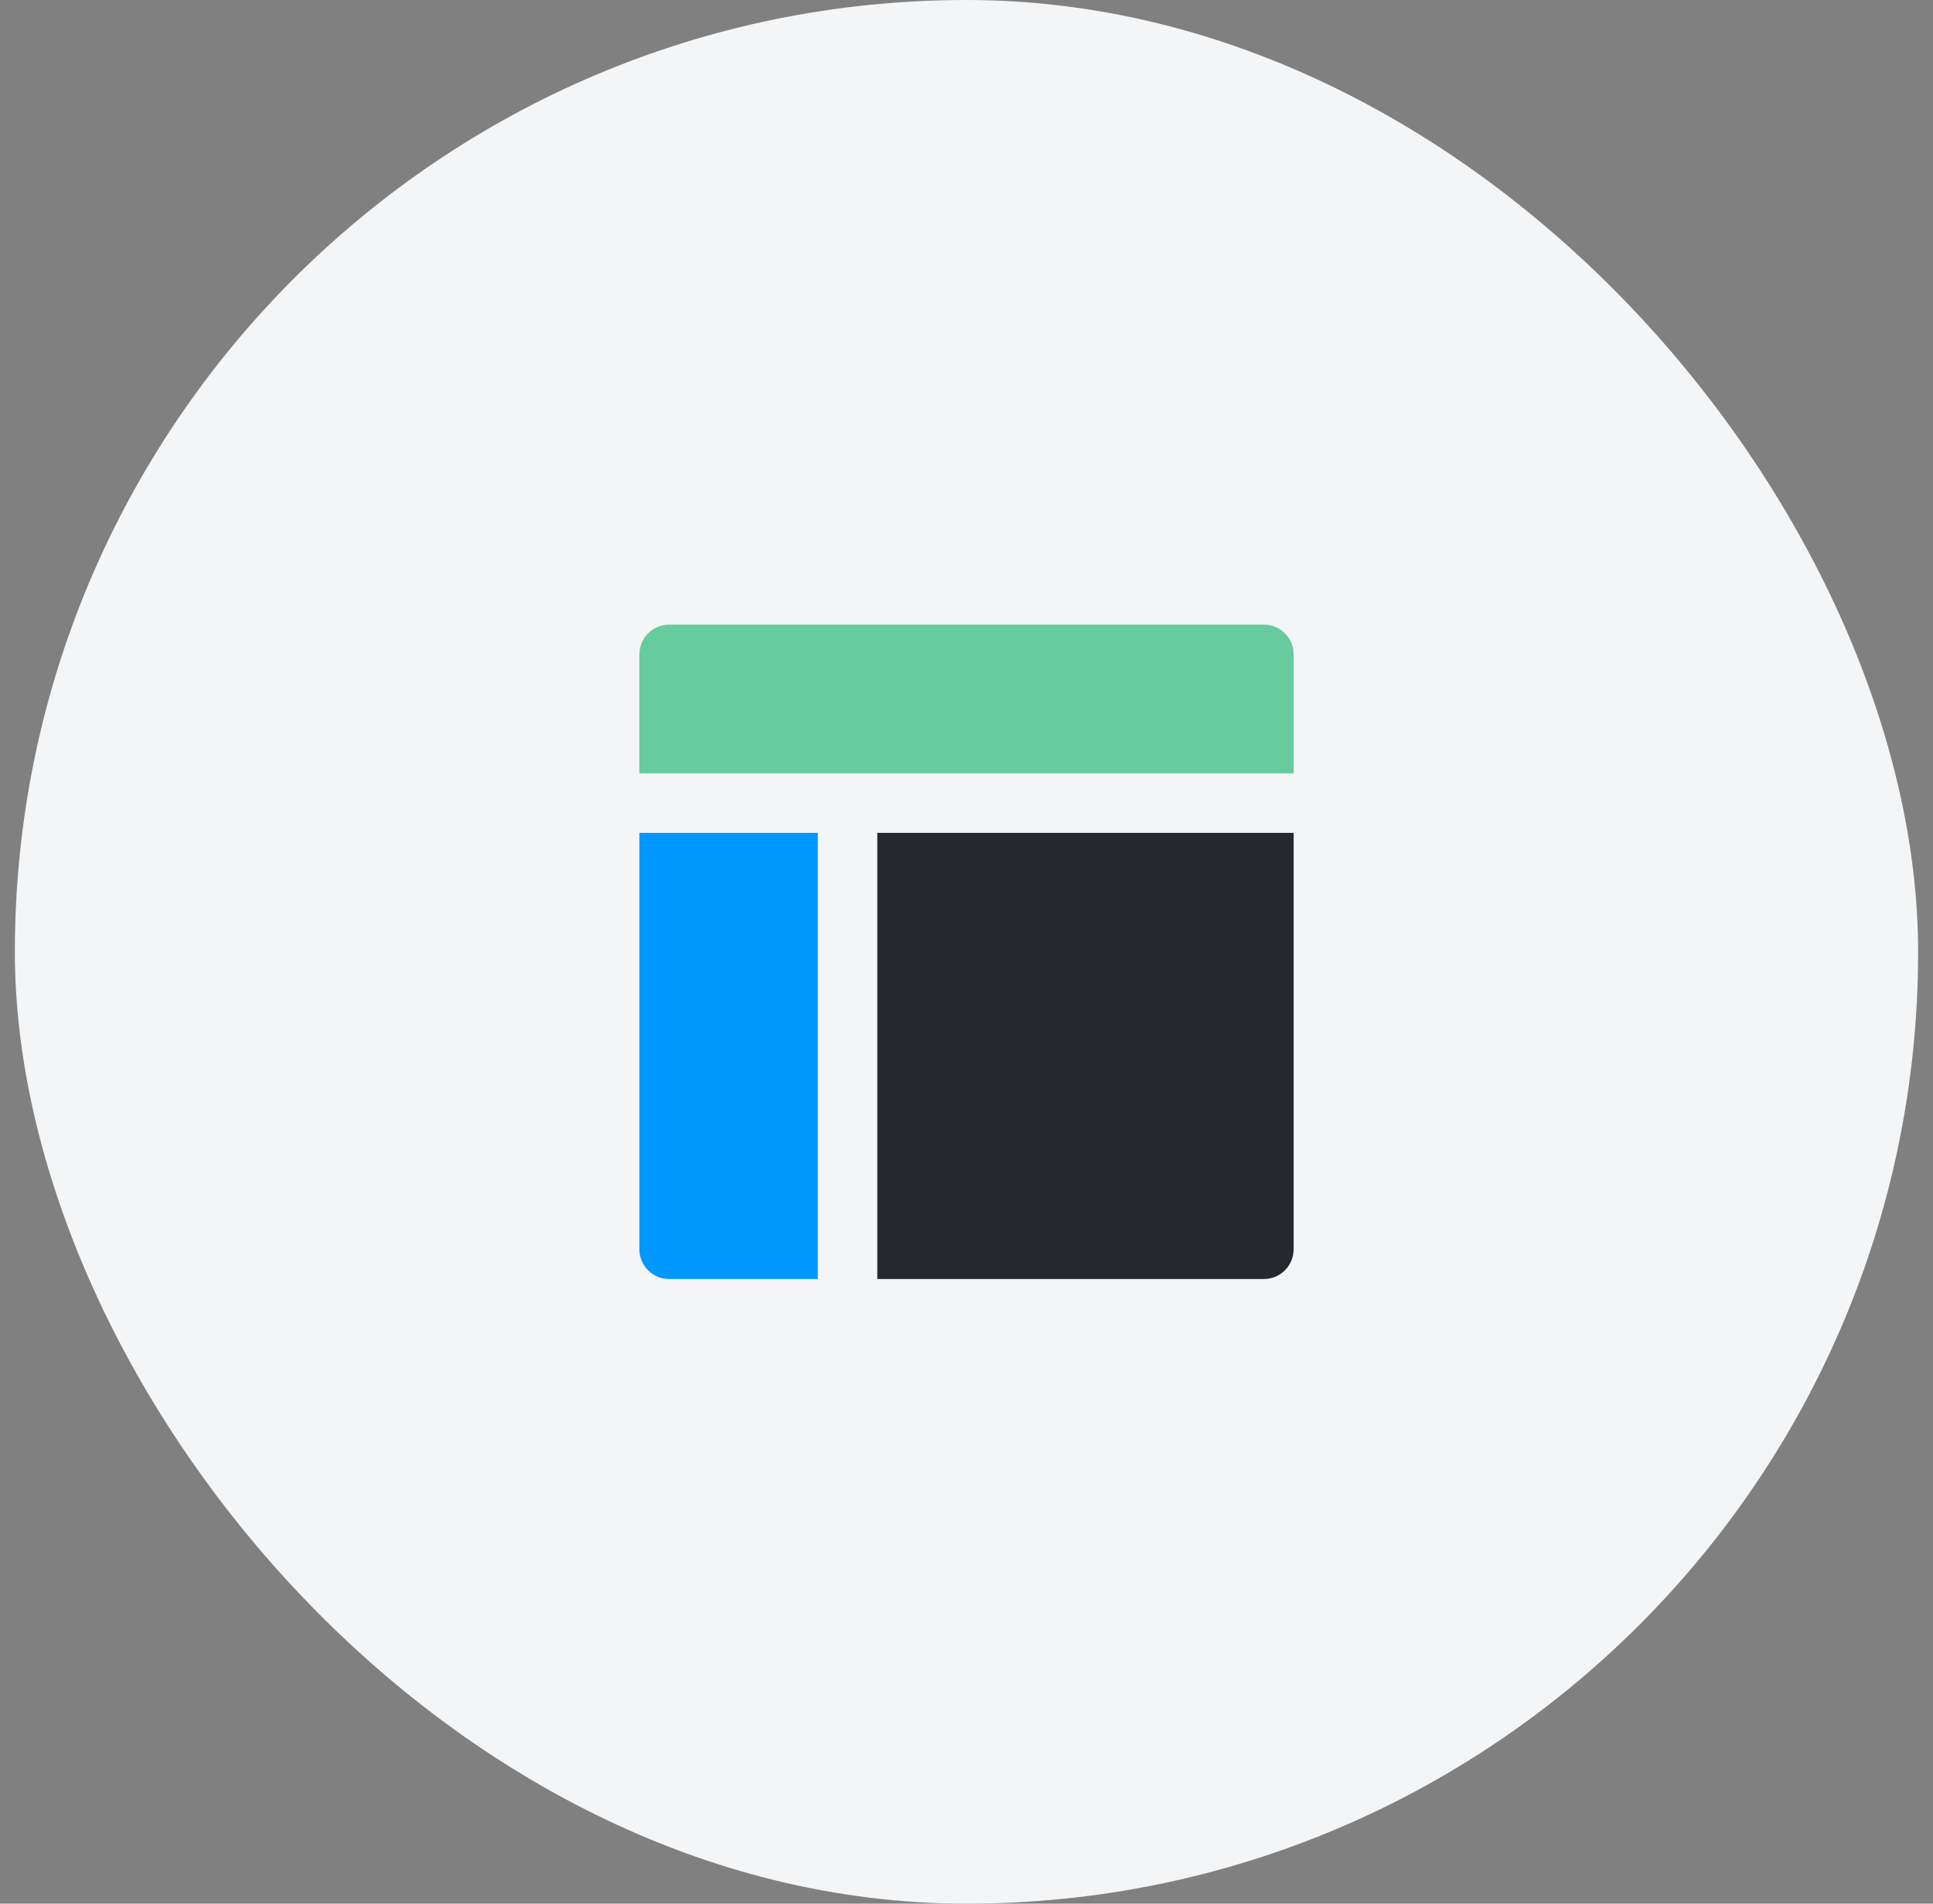 <svg width="65" height="64" viewBox="0 0 65 64" fill="none" xmlns="http://www.w3.org/2000/svg">
<rect x="0" y="0" width="65" height="64" fill="#808080" stroke="none"/>
<rect x="0.5" width="64" height="64" rx="32" fill="#F4F5F7"/>
<path d="M43.5 26V22C43.5 21.735 43.395 21.48 43.207 21.293C43.02 21.105 42.765 21 42.5 21H22.5C22.235 21 21.98 21.105 21.793 21.293C21.605 21.48 21.5 21.735 21.5 22V26H43.5Z" fill="#66CB9F"/>
<path d="M21.5 28V42C21.5 42.265 21.605 42.52 21.793 42.707C21.98 42.895 22.235 43 22.5 43H27.5V28H21.5Z" fill="#0097FF"/>
<path d="M29.5 43H42.5C42.765 43 43.02 42.895 43.207 42.707C43.395 42.52 43.5 42.265 43.5 42V28H29.5V43Z" fill="#27272E"/>
</svg>
